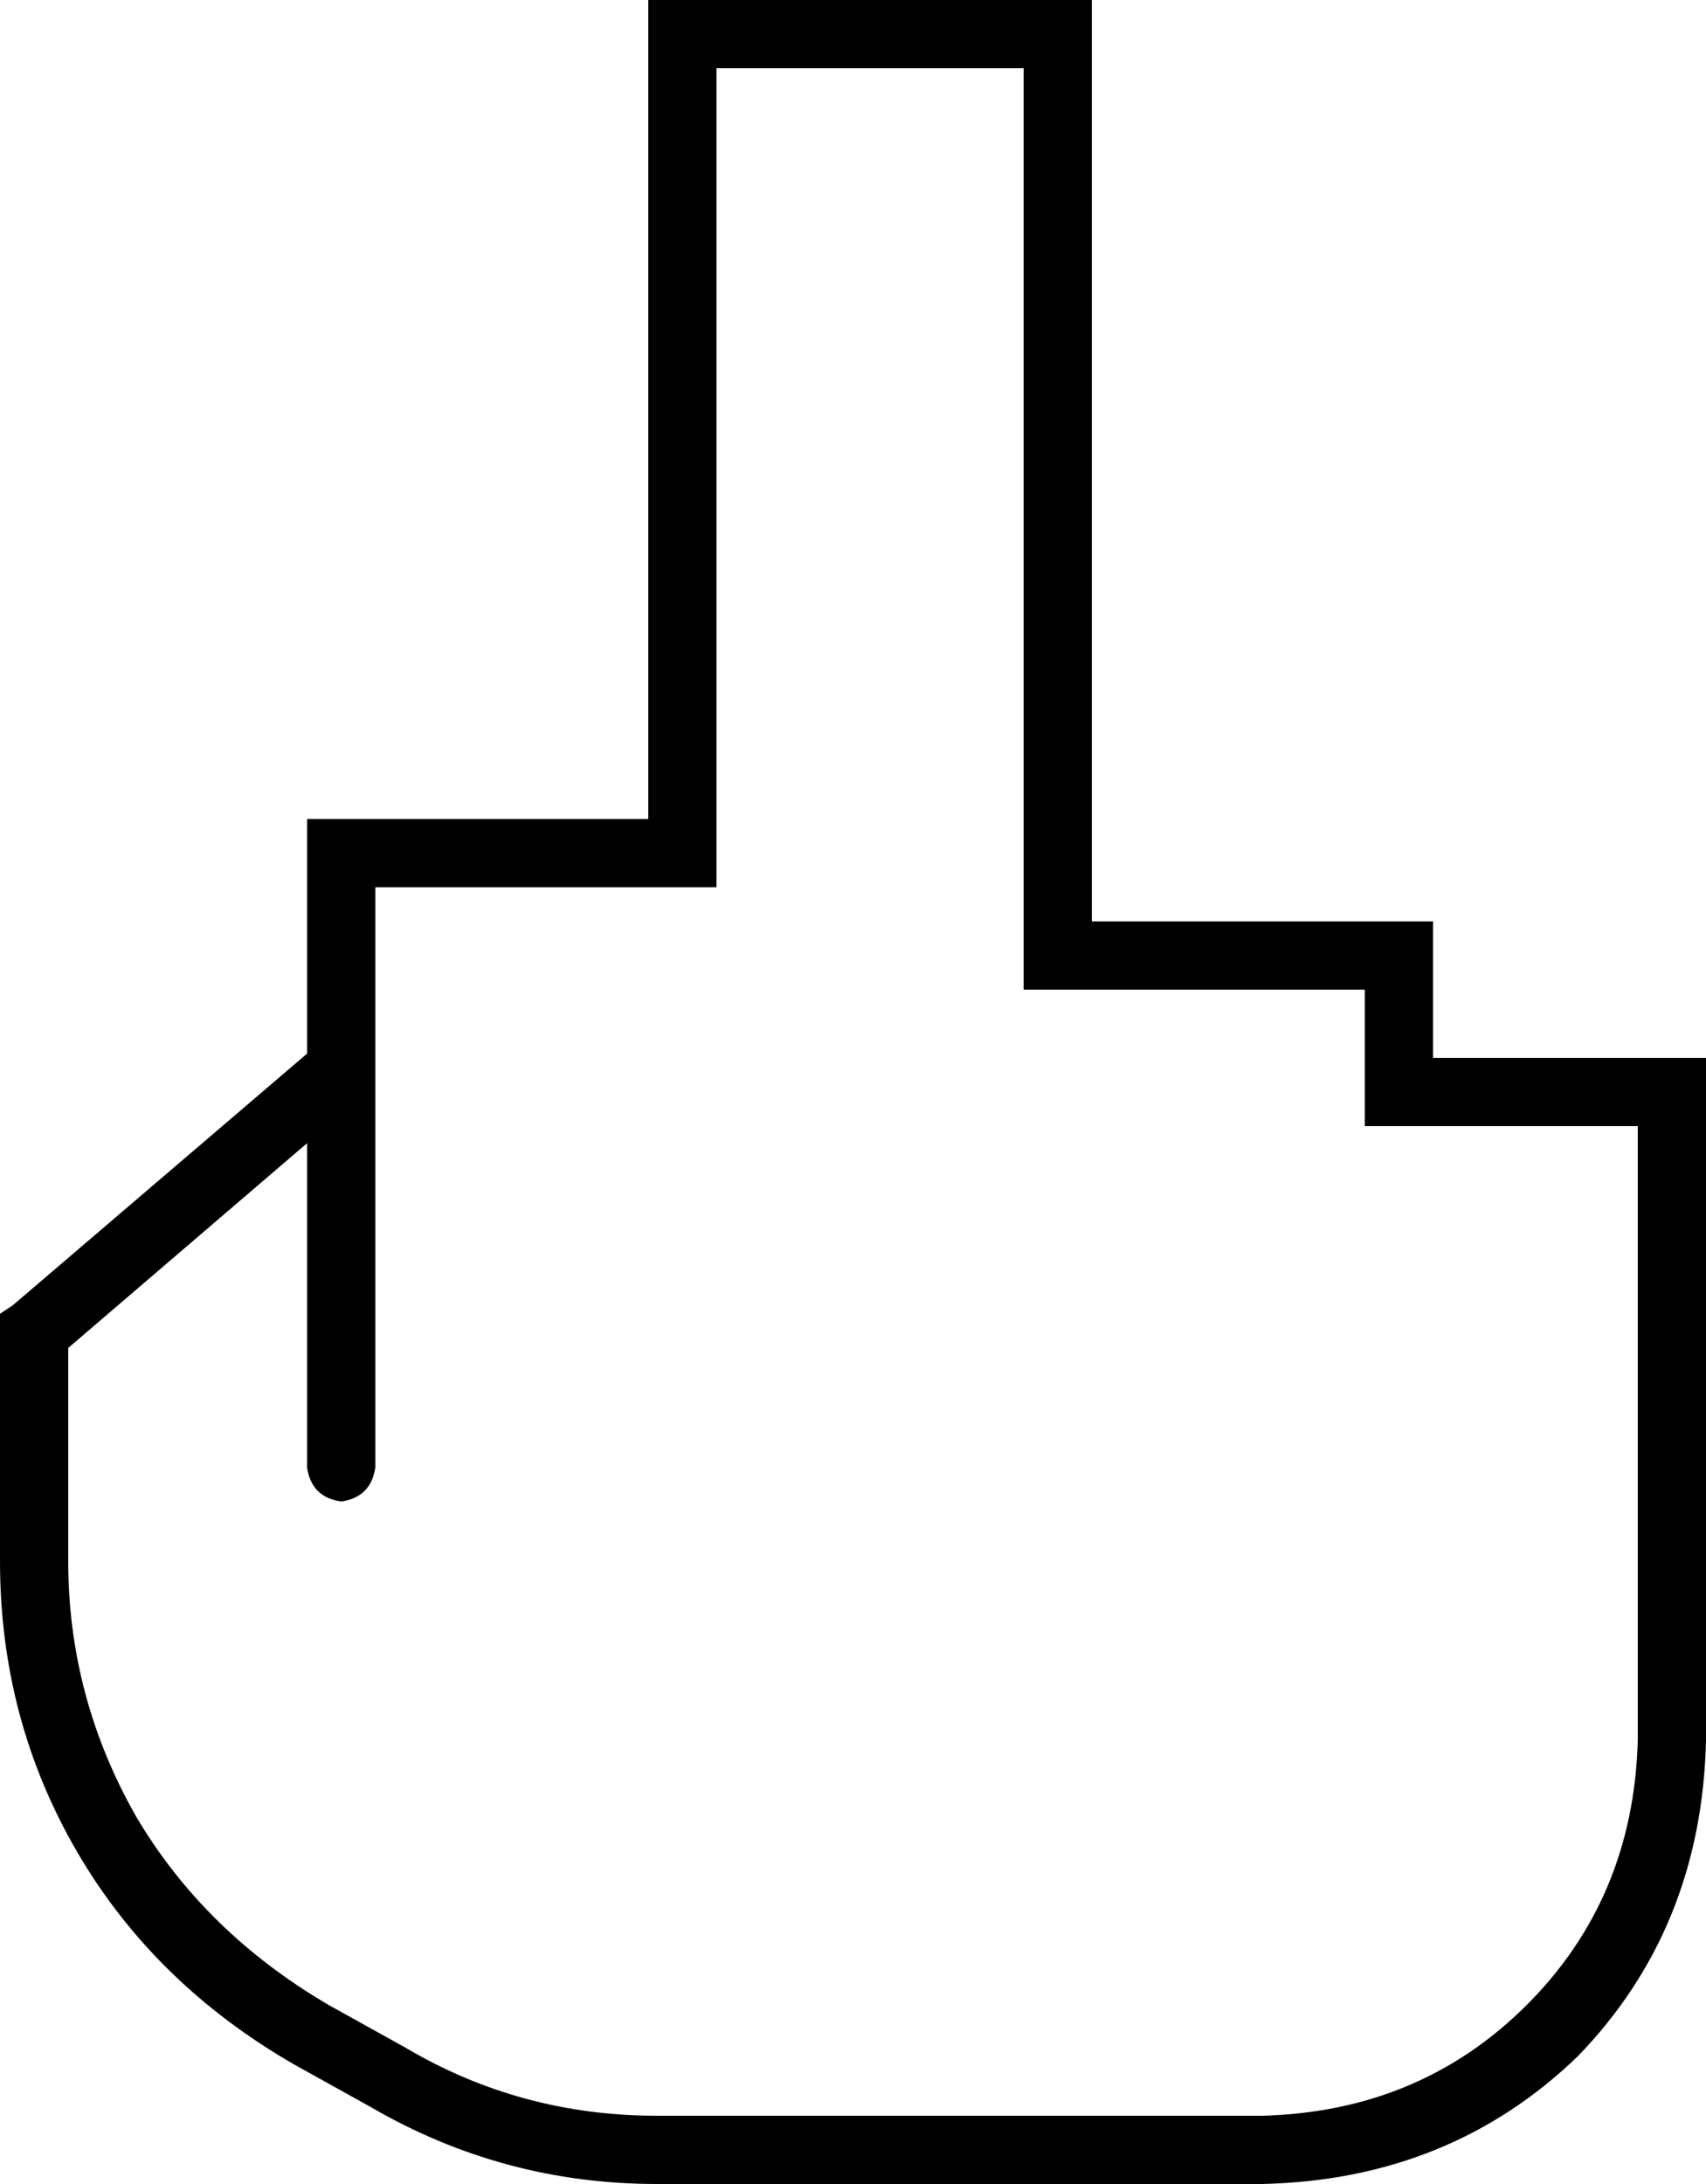 <svg xmlns="http://www.w3.org/2000/svg" viewBox="0 0 400 512">
  <path d="M 160 0 L 152 0 L 160 0 L 152 0 L 152 8 L 152 8 L 152 192 L 152 192 L 80 192 L 72 192 L 72 200 L 72 200 L 72 247 L 72 247 L 3 306 L 3 306 L 0 308 L 0 308 L 0 312 L 0 312 L 0 366 L 0 366 Q 0 403 18 434 Q 36 465 69 484 L 87 494 L 87 494 Q 118 512 154 512 L 296 512 L 296 512 Q 340 511 370 482 Q 399 452 400 408 L 400 392 L 400 392 L 400 304 L 400 304 L 400 256 L 400 256 L 400 248 L 400 248 L 392 248 L 336 248 L 336 224 L 336 224 L 336 216 L 336 216 L 328 216 L 256 216 L 256 8 L 256 8 L 256 0 L 256 0 L 248 0 L 160 0 Z M 168 200 L 168 16 L 168 200 L 168 16 L 240 16 L 240 16 L 240 224 L 240 224 L 240 232 L 240 232 L 248 232 L 320 232 L 320 256 L 320 256 L 320 264 L 320 264 L 328 264 L 384 264 L 384 304 L 384 304 L 384 392 L 384 392 L 384 408 L 384 408 Q 383 445 358 470 Q 333 495 296 496 L 154 496 L 154 496 Q 122 496 95 480 L 77 470 L 77 470 Q 48 453 32 426 Q 16 398 16 366 L 16 316 L 16 316 L 72 268 L 72 268 L 72 344 L 72 344 Q 73 351 80 352 Q 87 351 88 344 L 88 256 L 88 256 Q 88 255 88 255 L 88 255 L 88 255 L 88 251 L 88 251 L 88 208 L 88 208 L 160 208 L 168 208 L 168 200 L 168 200 Z" />
</svg>